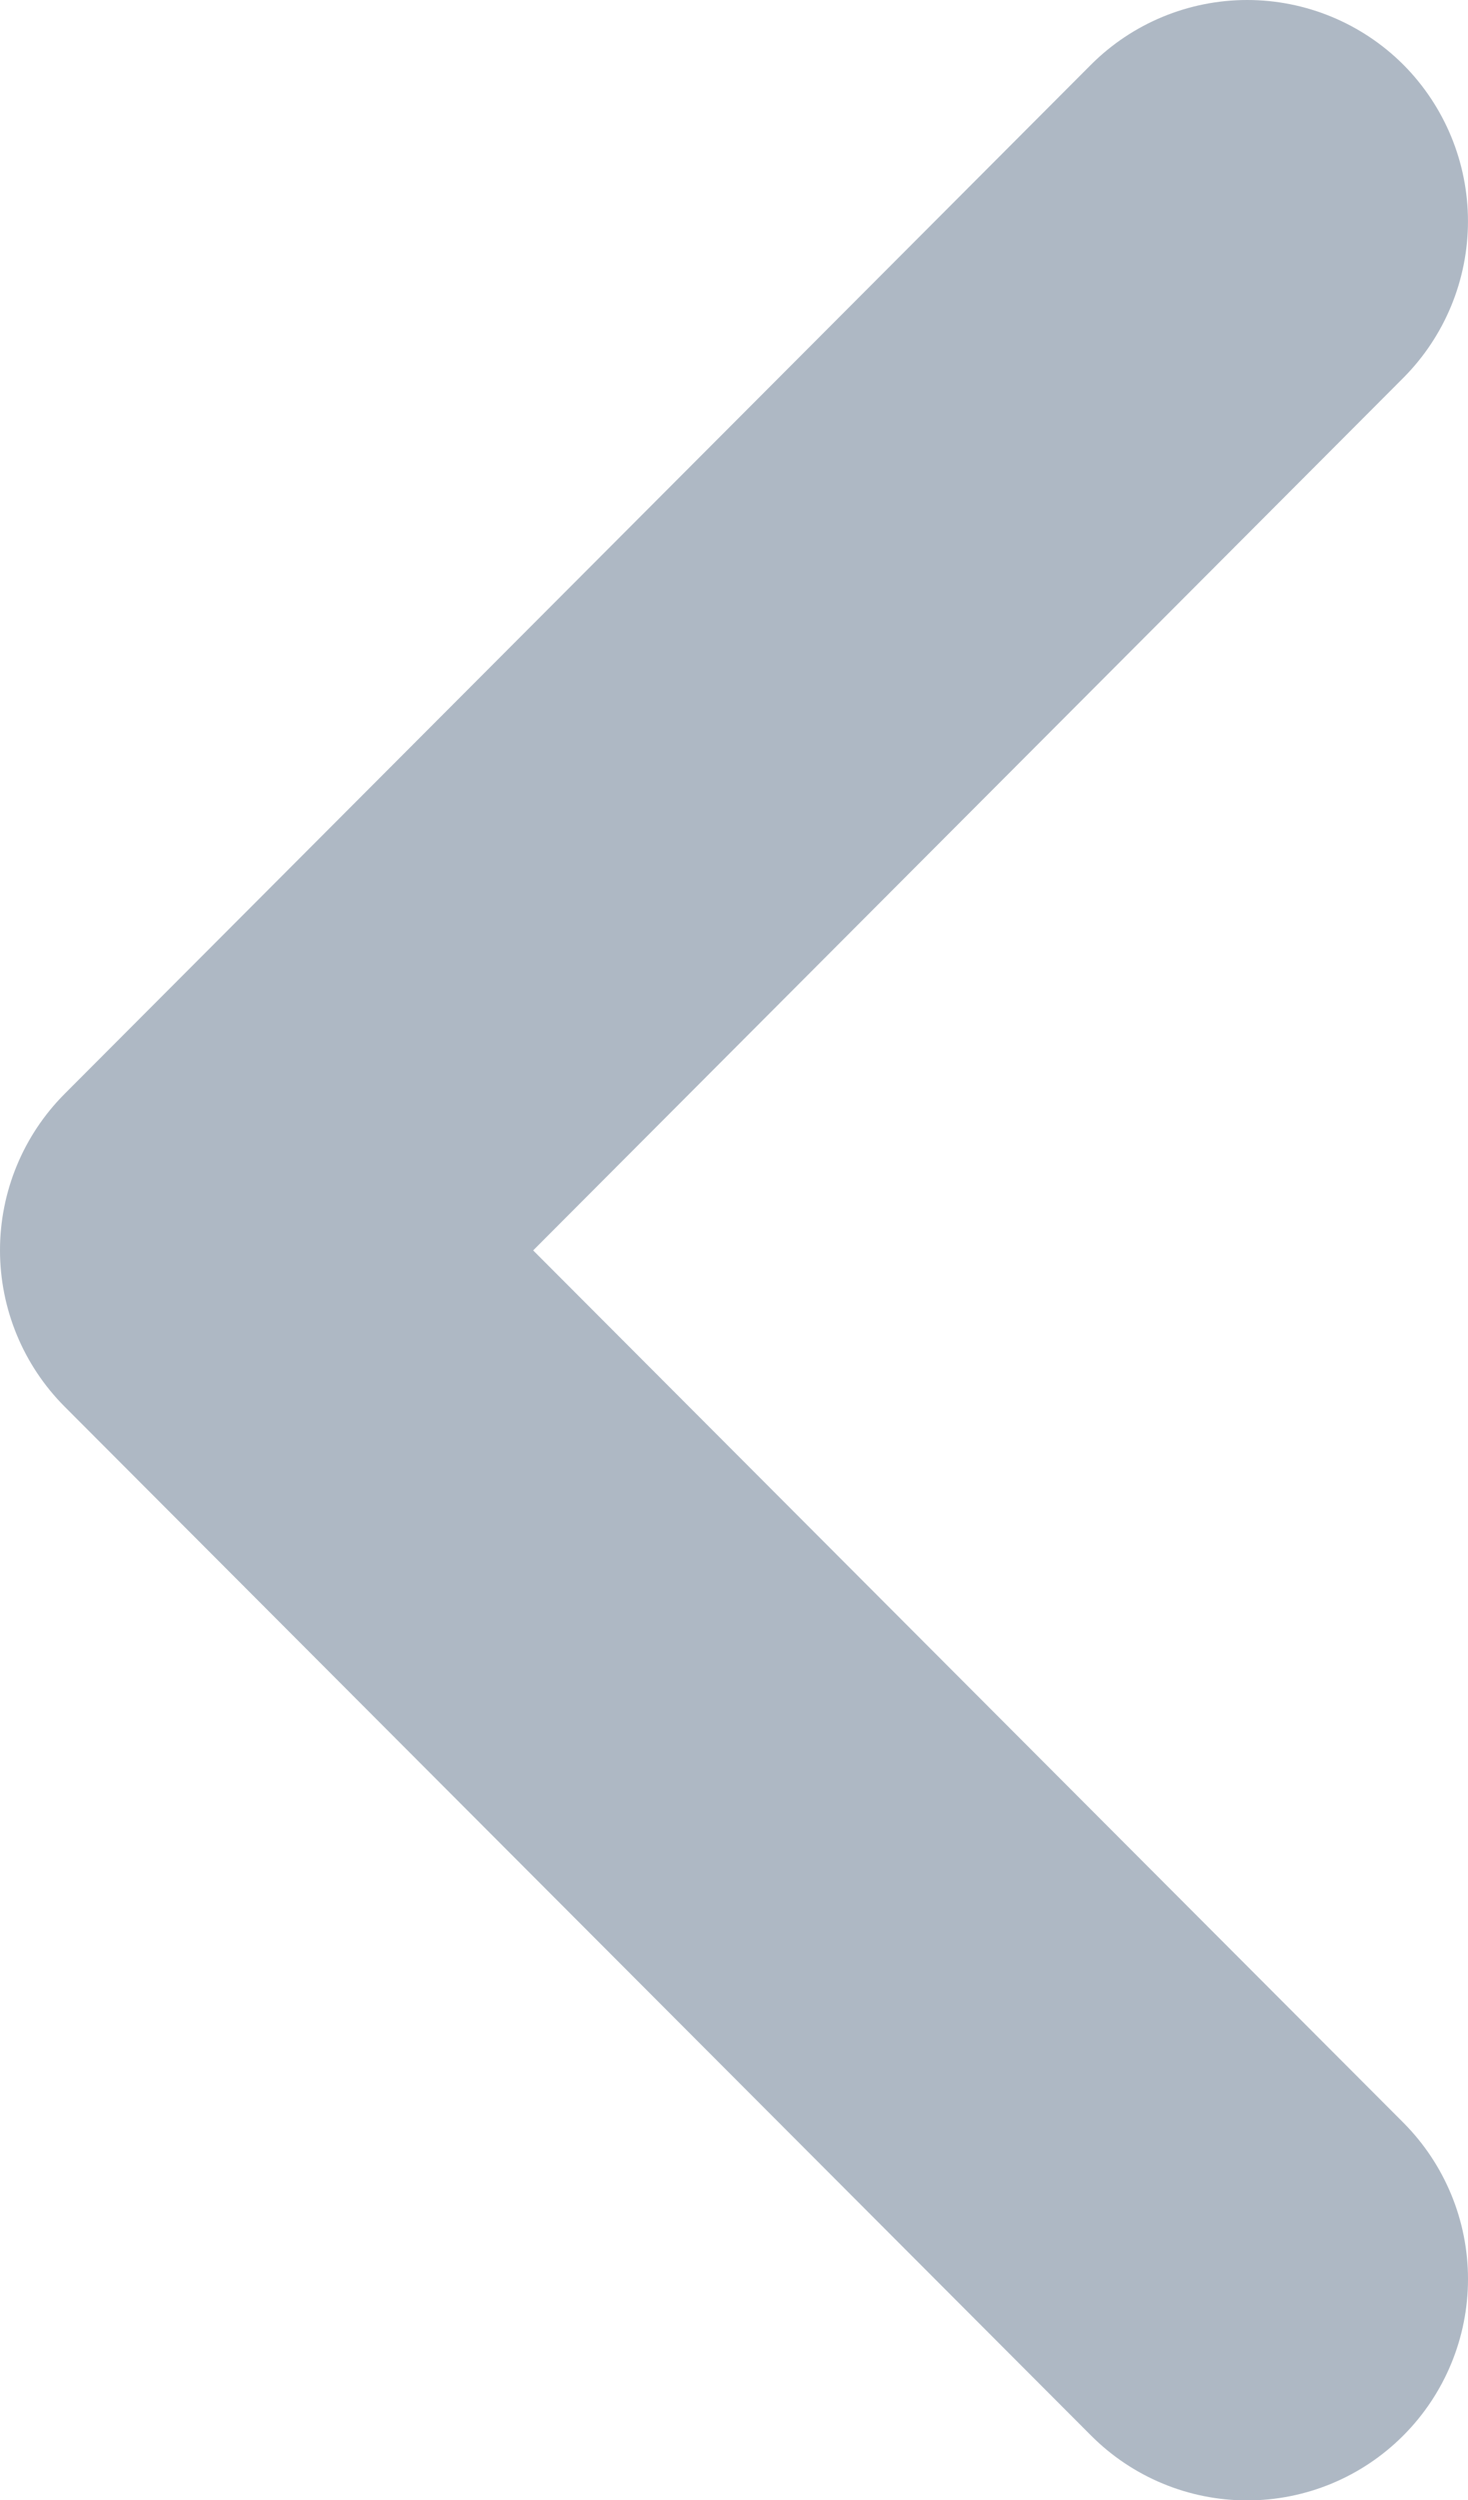 <svg width="47" height="80" viewBox="0 0 47 80" fill="none" xmlns="http://www.w3.org/2000/svg">
<path fill-rule="evenodd" clip-rule="evenodd" d="M44.93 67.92L17.07 40.01L44.93 12.09C46.255 10.759 46.999 8.958 46.999 7.08C46.999 5.202 46.255 3.401 44.93 2.07C43.603 0.745 41.805 0 39.93 0C38.055 0 36.256 0.745 34.93 2.07L2.07 35C0.745 36.328 0 38.128 0 40.005C0 41.882 0.745 43.682 2.07 45.01L34.93 77.93C35.586 78.588 36.365 79.111 37.223 79.467C38.081 79.824 39.001 80.007 39.93 80.007C40.859 80.007 41.779 79.824 42.637 79.467C43.495 79.111 44.274 78.588 44.93 77.93C46.255 76.602 47 74.802 47 72.925C47 71.048 46.255 69.249 44.93 67.92Z" fill="#AEB8C4"/>
</svg>
